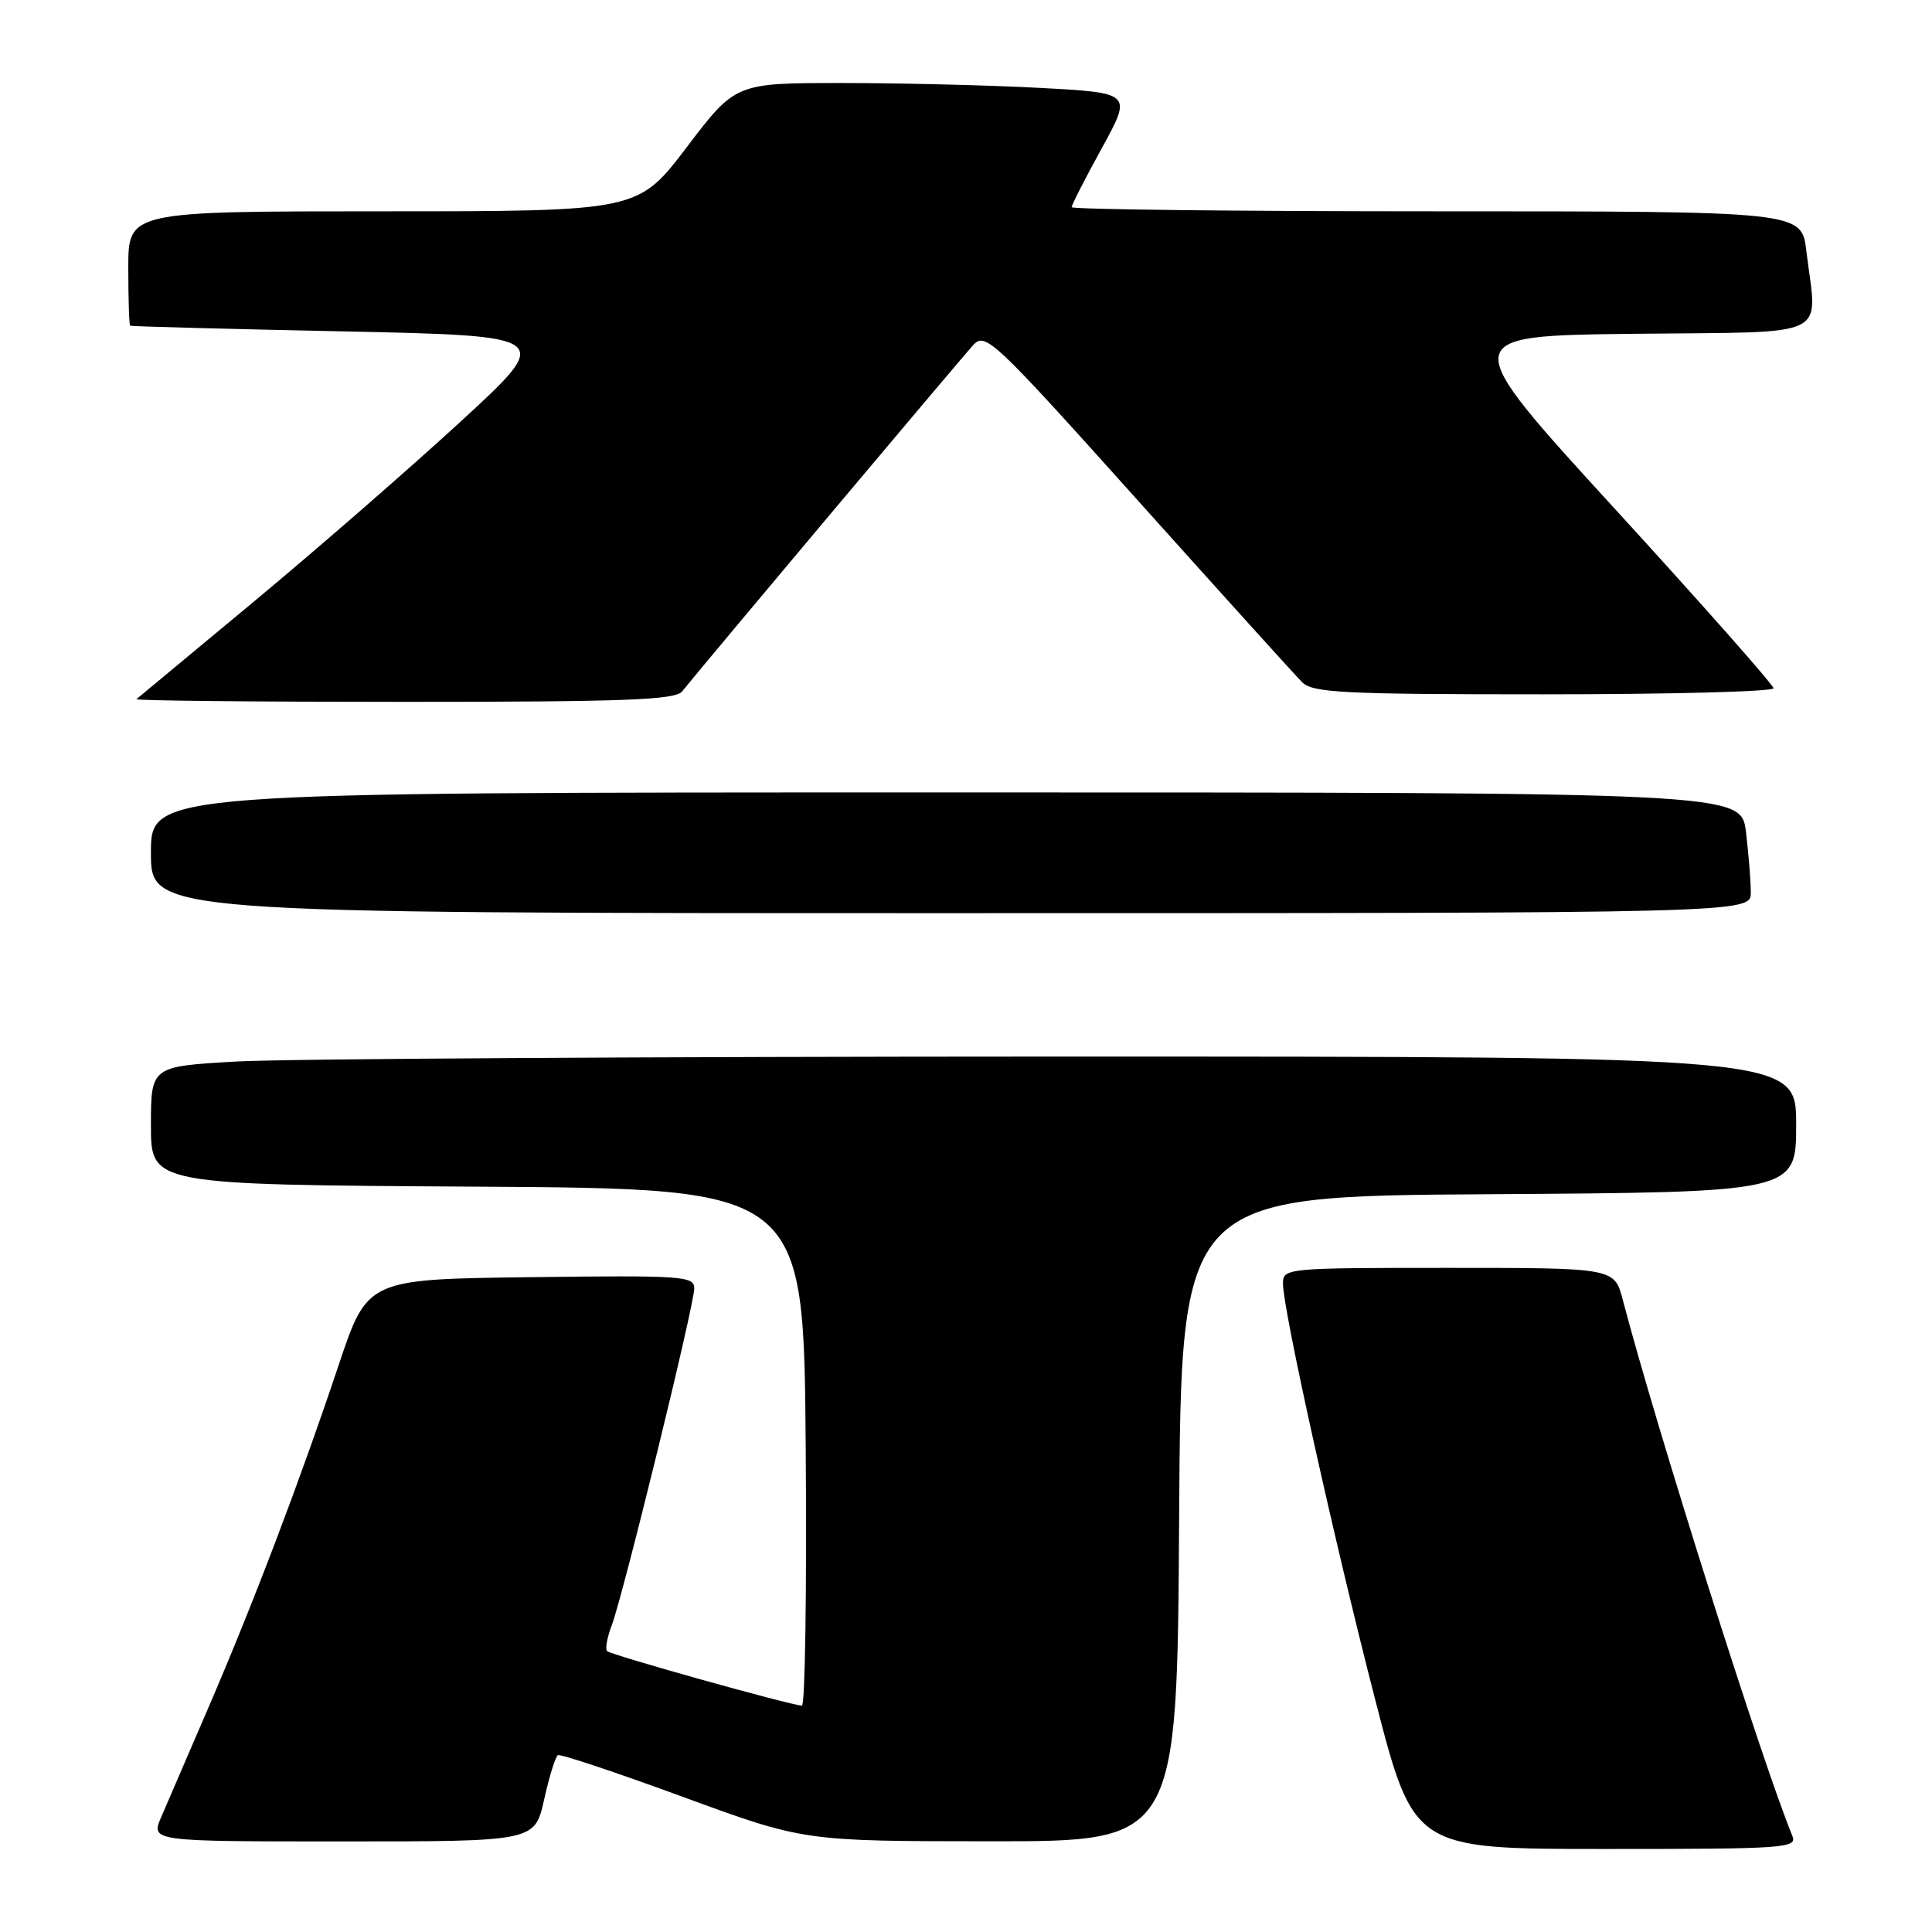 <?xml version="1.0" encoding="UTF-8" standalone="no"?>
<!DOCTYPE svg PUBLIC "-//W3C//DTD SVG 1.1//EN" "http://www.w3.org/Graphics/SVG/1.1/DTD/svg11.dtd" >
<svg xmlns="http://www.w3.org/2000/svg" xmlns:xlink="http://www.w3.org/1999/xlink" version="1.1" viewBox="0 0 256 256">
 <g >
 <path fill="currentColor"
d=" M 237.49 243.25 C 233.47 233.46 219.45 189.12 215.03 172.25 C 213.92 168.00 213.92 168.00 191.96 168.00 C 170.39 168.00 170.00 168.04 170.00 170.08 C 170.00 173.53 176.81 204.23 182.23 225.25 C 187.33 245.00 187.33 245.00 212.77 245.00 C 236.61 245.00 238.17 244.89 237.49 243.25 Z  M 72.10 238.45 C 72.78 235.40 73.60 232.75 73.92 232.57 C 74.24 232.38 81.70 234.87 90.50 238.10 C 106.50 243.97 106.50 243.97 131.24 243.98 C 155.98 244.00 155.98 244.00 156.24 201.25 C 156.50 158.50 156.50 158.50 197.25 158.24 C 238.00 157.98 238.00 157.98 238.00 148.99 C 238.00 140.00 238.00 140.00 140.25 140.00 C 86.49 140.01 37.44 140.30 31.25 140.66 C 20.00 141.31 20.00 141.31 20.00 149.14 C 20.00 156.98 20.00 156.98 63.25 157.24 C 106.50 157.50 106.50 157.50 106.76 191.75 C 106.91 210.59 106.68 226.00 106.26 226.00 C 104.91 226.00 80.97 219.30 80.44 218.78 C 80.17 218.50 80.44 216.98 81.05 215.39 C 82.54 211.49 91.99 172.96 91.99 170.73 C 92.00 169.08 90.50 168.98 70.34 169.23 C 48.68 169.50 48.68 169.50 44.87 180.89 C 39.68 196.39 33.65 212.24 27.73 226.00 C 25.00 232.32 22.14 238.96 21.37 240.75 C 19.97 244.00 19.97 244.00 45.41 244.00 C 70.86 244.00 70.86 244.00 72.10 238.45 Z  M 231.99 118.25 C 231.99 116.74 231.70 113.14 231.35 110.25 C 230.72 105.00 230.72 105.00 125.36 105.00 C 20.00 105.00 20.00 105.00 20.00 113.00 C 20.00 121.00 20.00 121.00 126.00 121.00 C 232.00 121.00 232.00 121.00 231.99 118.25 Z  M 90.39 91.61 C 93.18 88.12 127.49 47.30 128.98 45.70 C 130.57 43.99 131.66 45.01 150.80 66.35 C 161.88 78.70 171.66 89.52 172.54 90.40 C 173.94 91.80 178.00 92.00 204.57 92.00 C 221.31 92.00 235.00 91.64 235.00 91.20 C 235.00 90.77 225.55 80.08 214.00 67.45 C 193.00 44.50 193.00 44.50 216.50 44.23 C 243.14 43.93 240.77 45.07 239.35 33.25 C 238.72 28.00 238.72 28.00 190.36 28.00 C 163.76 28.00 142.00 27.75 142.00 27.45 C 142.00 27.15 143.80 23.62 146.01 19.61 C 150.01 12.31 150.01 12.31 137.85 11.65 C 131.16 11.29 119.33 11.00 111.57 11.00 C 97.46 11.00 97.46 11.00 91.00 19.50 C 84.54 28.00 84.54 28.00 50.77 28.00 C 17.00 28.00 17.00 28.00 17.00 35.50 C 17.00 39.62 17.11 43.07 17.25 43.16 C 17.39 43.25 30.08 43.59 45.45 43.91 C 73.40 44.50 73.40 44.50 60.95 55.94 C 54.10 62.23 41.75 72.98 33.50 79.83 C 25.25 86.68 18.31 92.44 18.08 92.64 C 17.85 92.84 33.78 93.00 53.47 93.00 C 82.85 93.00 89.48 92.75 90.39 91.61 Z "/>
</g>
</svg>